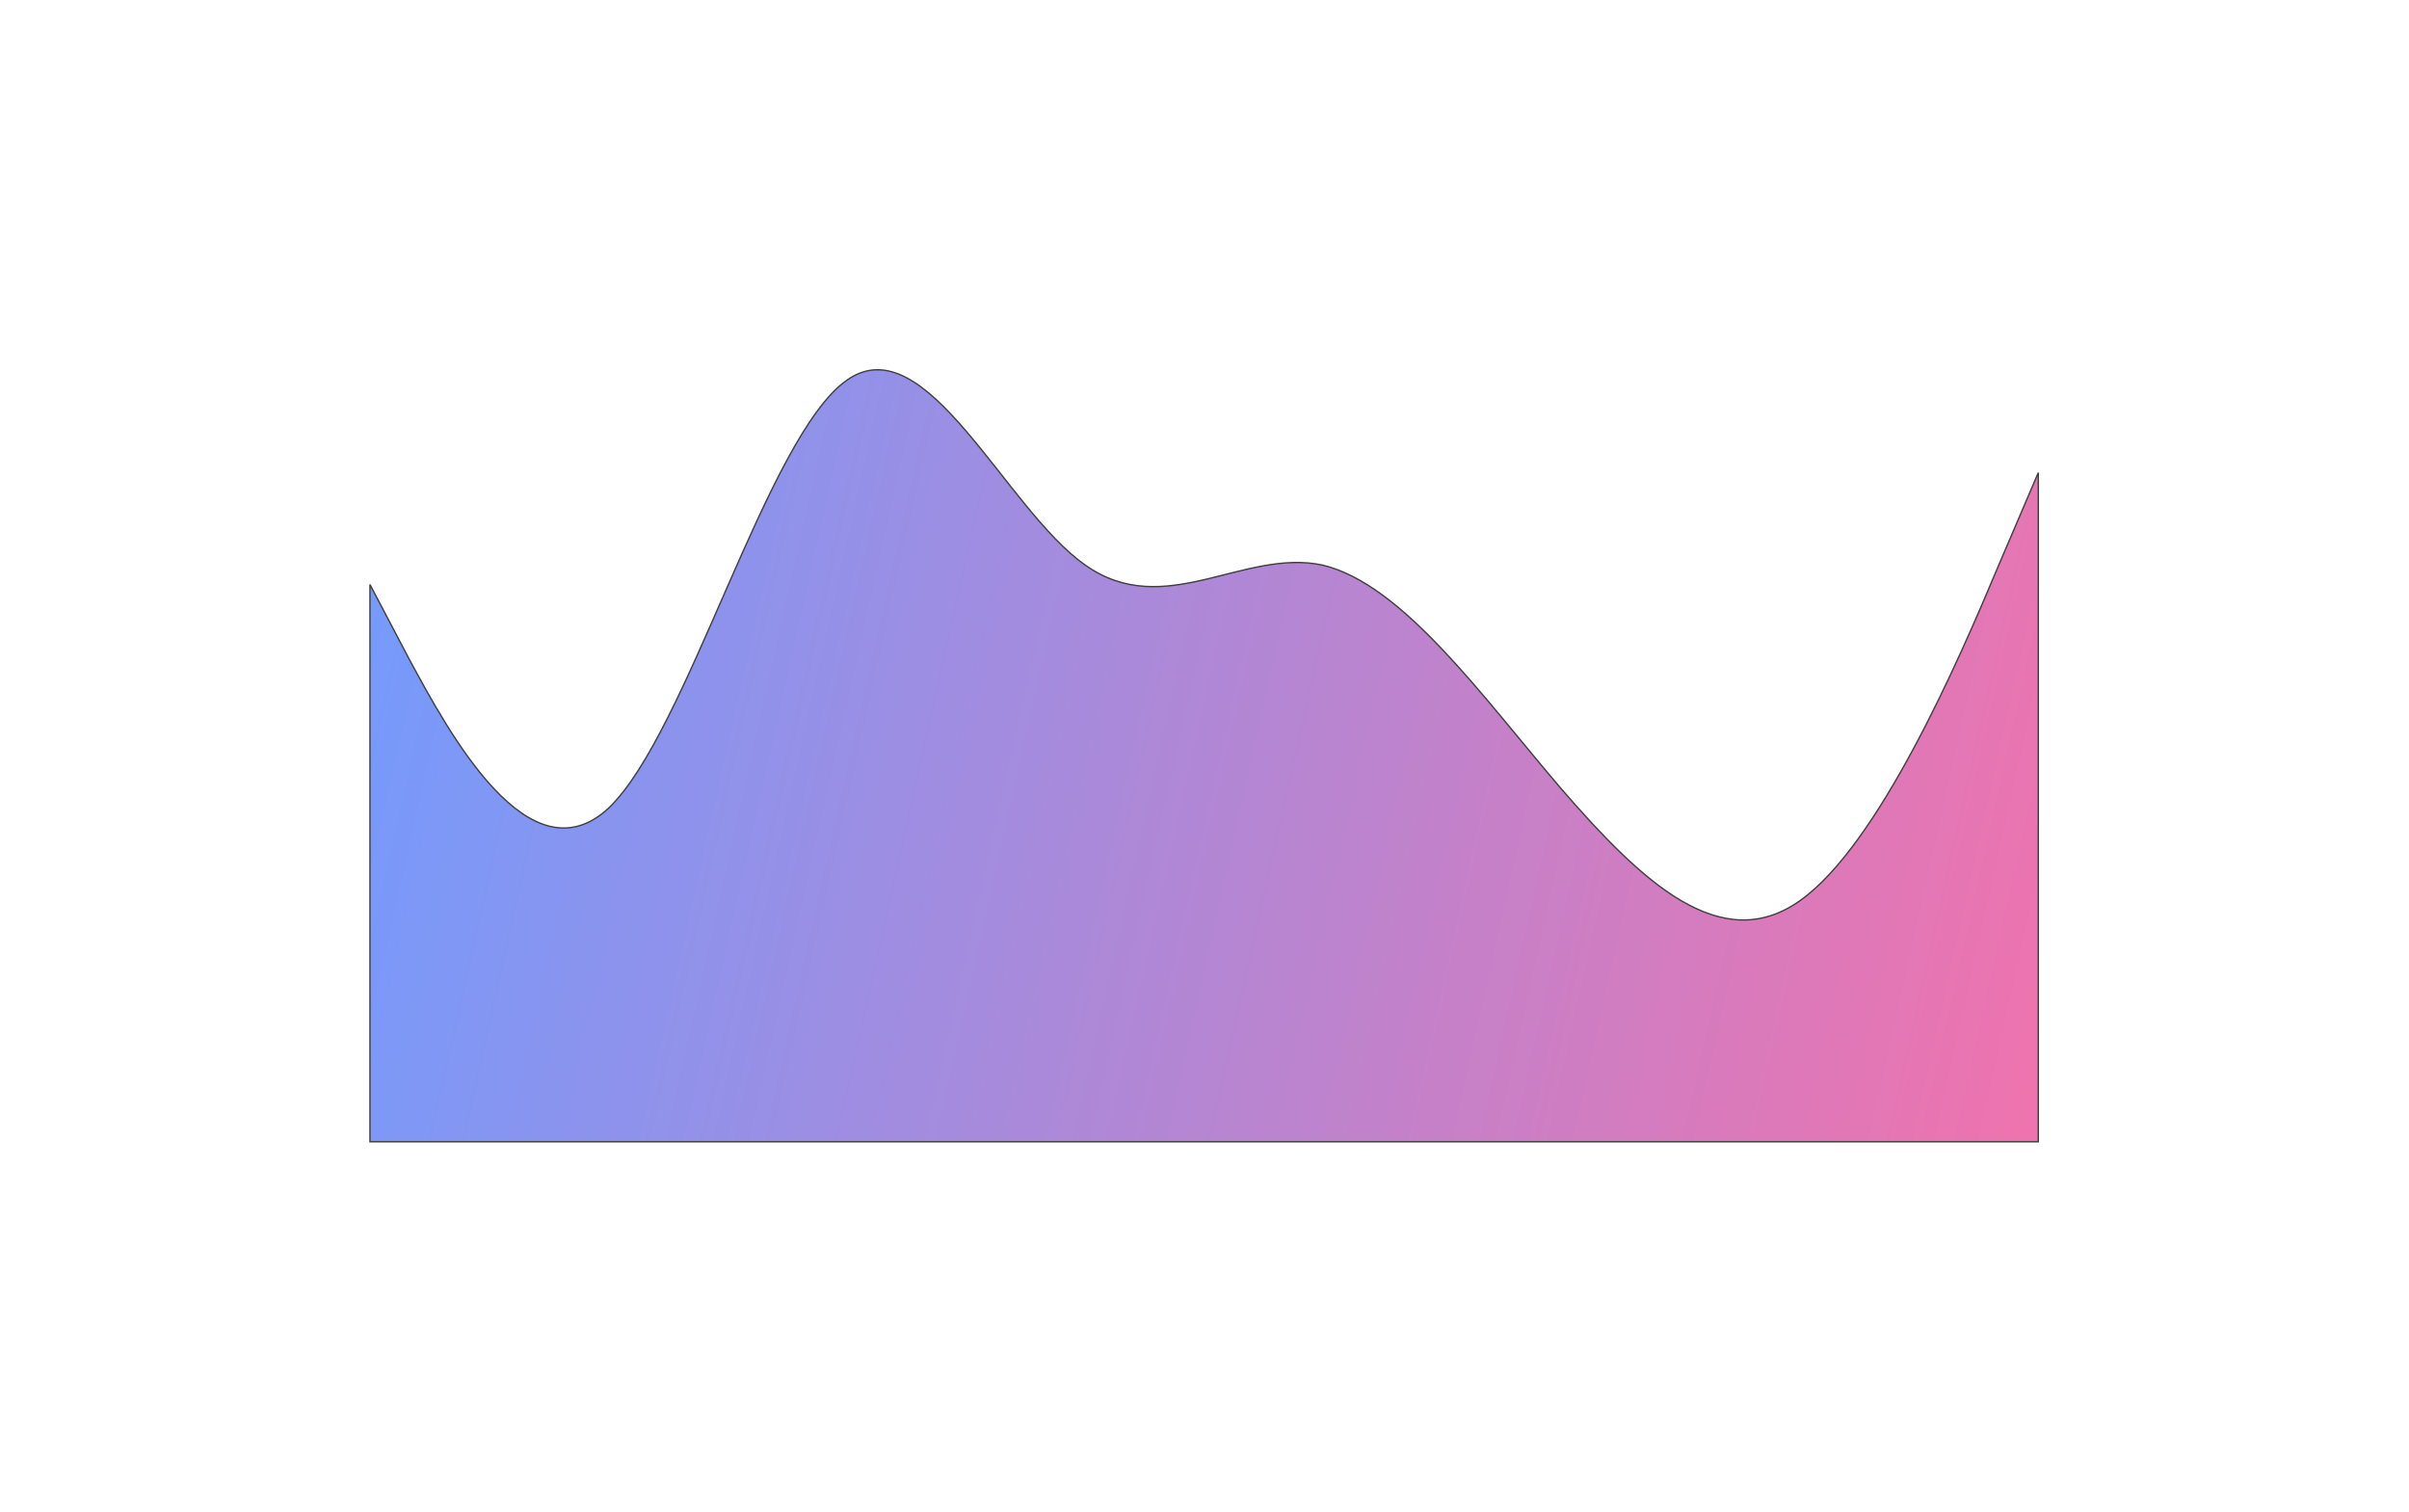 <svg width="1732" height="1087" viewBox="0 0 1732 1087" fill="none" xmlns="http://www.w3.org/2000/svg">
<g opacity="0.75" filter="url(#filter0_f_360_678)">
<path fill-rule="evenodd" clip-rule="evenodd" d="M266 420.246L294.46 474.378C322.919 526.964 380.533 633.683 437.452 581.097C494.371 526.964 551.29 313.527 608.904 273.314C665.823 233.101 722.742 366.113 780.355 406.326C837.275 446.538 894.194 393.953 951.113 406.326C1008.73 420.246 1065.65 500.671 1122.56 567.177C1180.18 633.683 1237.1 687.815 1294.02 647.602C1350.94 607.39 1408.55 474.378 1437.01 406.326L1465.47 339.82L1465.47 820.827L1437.01 820.827C1408.55 820.827 1350.94 820.827 1294.02 820.827C1237.1 820.827 1180.18 820.827 1122.56 820.827C1065.65 820.827 1008.73 820.827 951.113 820.827C894.194 820.827 837.275 820.827 780.355 820.827C722.742 820.827 665.823 820.827 608.904 820.827C551.29 820.827 494.371 820.827 437.452 820.827C380.533 820.827 322.919 820.827 294.46 820.827L266 820.827L266 420.246Z" fill="url(#paint0_linear_360_678)"/>
<path fill-rule="evenodd" clip-rule="evenodd" d="M266 420.246L294.46 474.378C322.919 526.964 380.533 633.683 437.452 581.097C494.371 526.964 551.29 313.527 608.904 273.314C665.823 233.101 722.742 366.113 780.355 406.326C837.275 446.538 894.194 393.953 951.113 406.326C1008.73 420.246 1065.65 500.671 1122.56 567.177C1180.18 633.683 1237.1 687.815 1294.02 647.602C1350.94 607.39 1408.55 474.378 1437.01 406.326L1465.47 339.82L1465.47 820.827L1437.01 820.827C1408.55 820.827 1350.94 820.827 1294.02 820.827C1237.1 820.827 1180.18 820.827 1122.56 820.827C1065.65 820.827 1008.73 820.827 951.113 820.827C894.194 820.827 837.275 820.827 780.355 820.827C722.742 820.827 665.823 820.827 608.904 820.827C551.29 820.827 494.371 820.827 437.452 820.827C380.533 820.827 322.919 820.827 294.46 820.827L266 820.827L266 420.246Z" stroke="black"/>
</g>
<defs>
<filter id="filter0_f_360_678" x="0.274" y="0.102" width="1730.92" height="1086.45" filterUnits="userSpaceOnUse" color-interpolation-filters="sRGB">
<feFlood flood-opacity="0" result="BackgroundImageFix"/>
<feBlend mode="normal" in="SourceGraphic" in2="BackgroundImageFix" result="shape"/>
<feGaussianBlur stdDeviation="132.863" result="effect1_foregroundBlur_360_678"/>
</filter>
<linearGradient id="paint0_linear_360_678" x1="248.647" y1="265.829" x2="1525.71" y2="551.562" gradientUnits="userSpaceOnUse">
<stop stop-color="#407BFF"/>
<stop offset="1" stop-color="#EA4492"/>
</linearGradient>
</defs>
</svg>
